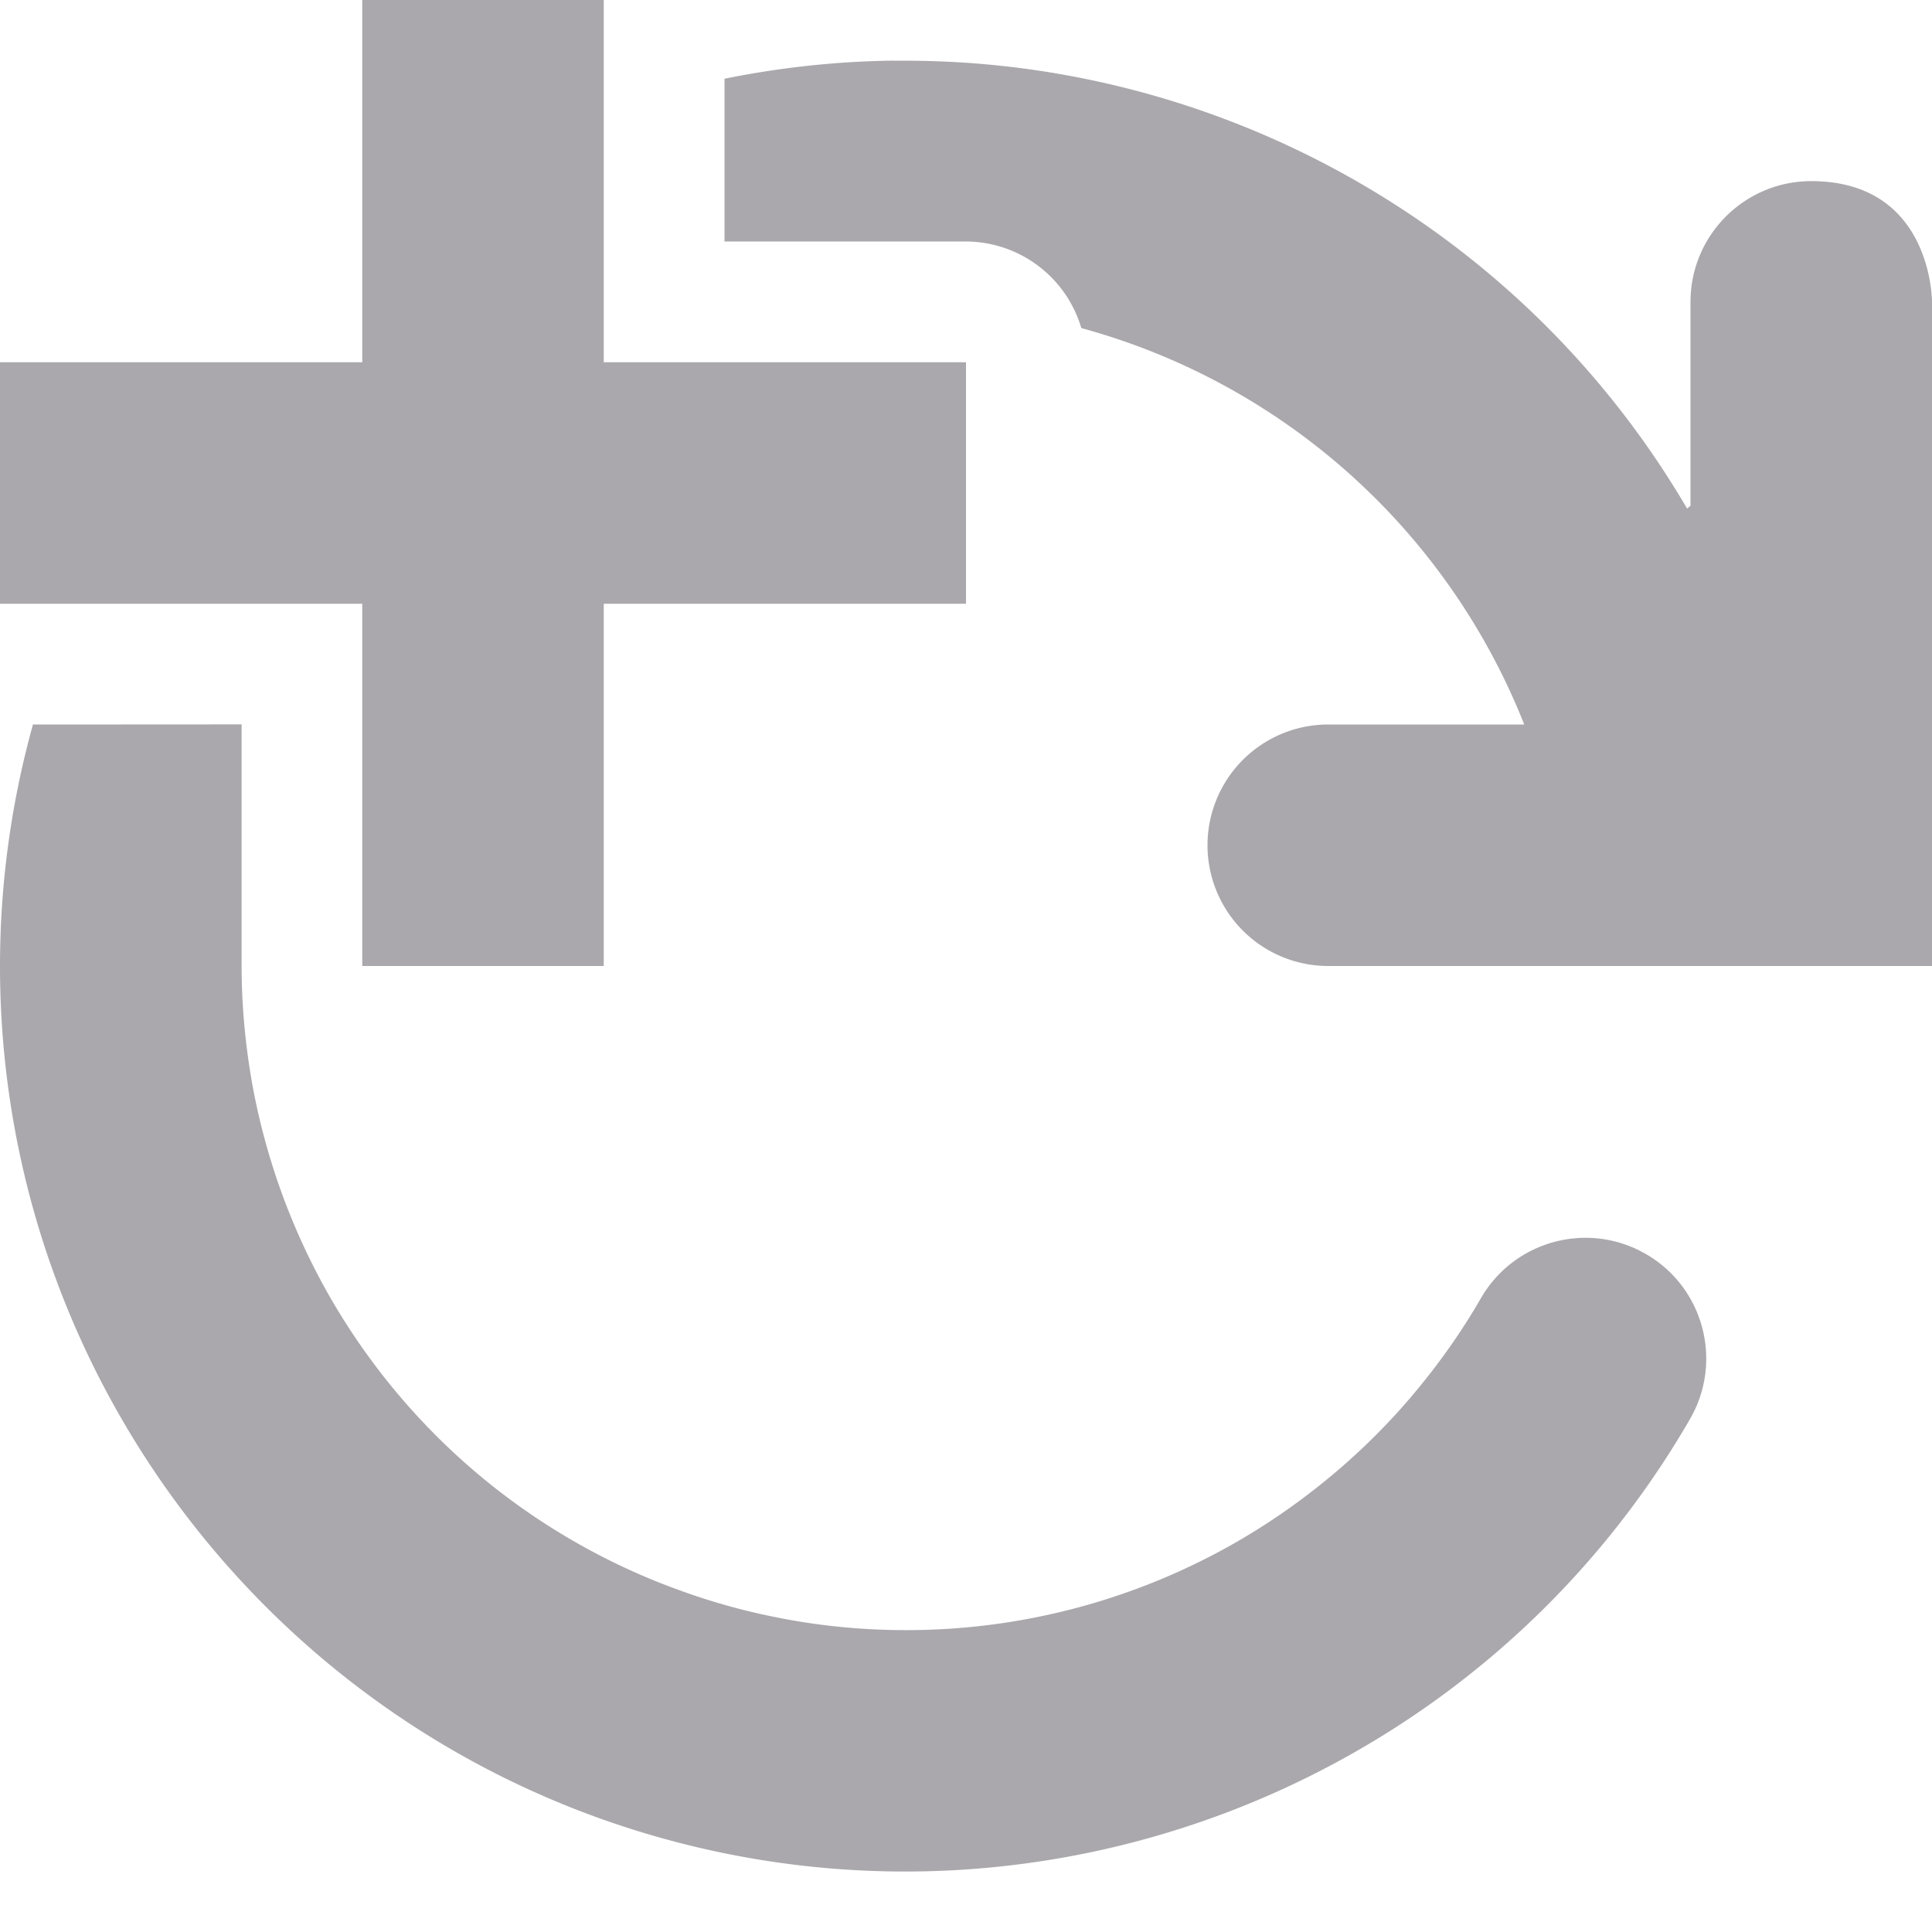 <svg viewBox="0 0 16 16" xmlns="http://www.w3.org/2000/svg"><g fill="#aaa8ac"><path d="m7.408.502c-.467.005-.939.055-1.408.15v1.348h2a1 1 0 0 1 .955.717 5.5 5.5 0 0 1 3.668 3.283h-.123-1.5a1 1 0 0 0 -1 1 1 1 0 0 0 1 1h2 3v-5.5c0-.001.004-1-1-1-.552 0-1 .448-1 1v1.688l-.014.012-.014.012c-1.275-2.178-3.532-3.521-5.953-3.691-.203-.014-.406-.02-.611-.018zm-7.135 5.498c-.178.64-.273 1.311-.273 2 0 3.39 2.284 6.367 5.559 7.244 3.274.877 6.743-.559 8.438-3.494.275-.478.111-1.09-.367-1.365-.478-.276-1.089-.112-1.365.365-.162.281-.348.543-.551.785-.207.248-.435.474-.678.678-.247.207-.509.391-.785.551-.829.479-1.777.737-2.75.736-.317-0-.636-.027-.955-.084-.156-.028-.313-.062-.469-.104-.155-.042-.308-.09-.457-.145-.305-.11-.595-.246-.869-.404-.844-.486-1.535-1.184-2.014-2.014-.159-.276-.294-.567-.404-.869-.108-.298-.192-.608-.248-.926-.054-.311-.084-.63-.084-.955v-2z"/><path d="m3 0v3h-3v2h3v3h2v-3h3v-2h-3v-3z"/></g></svg>